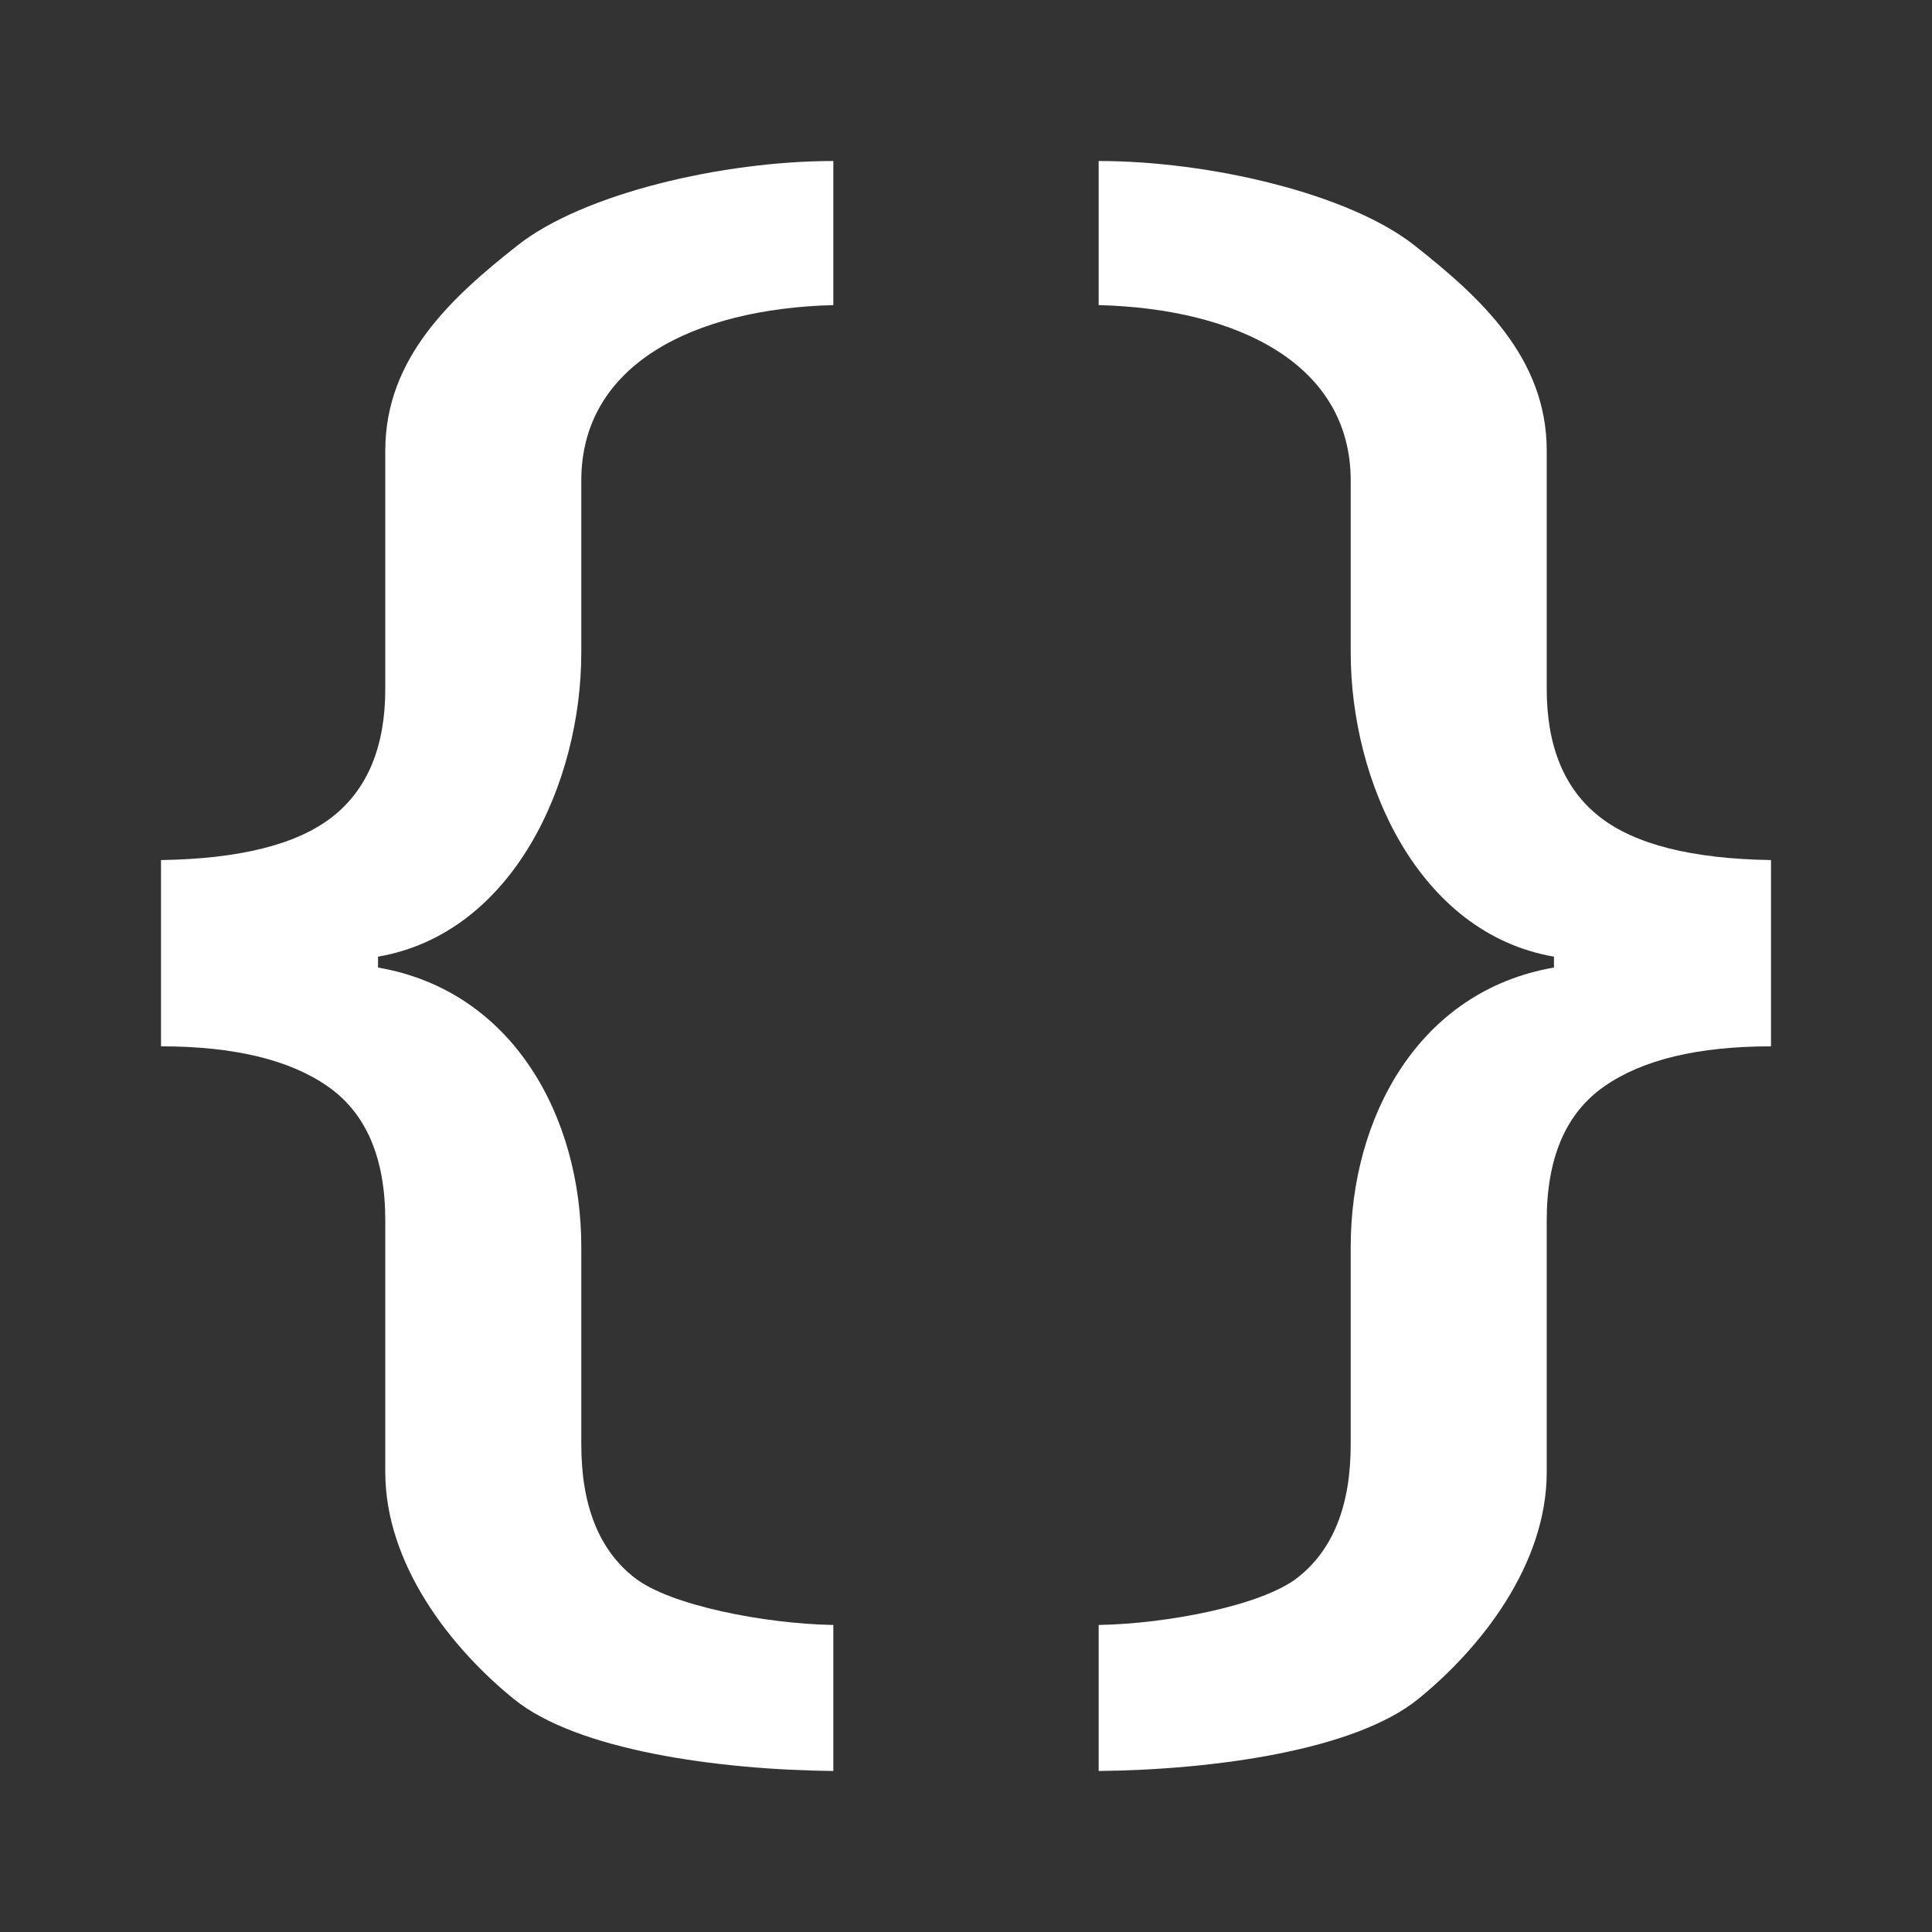 <?xml version="1.0" encoding="UTF-8"?>
<svg width="24px" height="24px" viewBox="0 0 24 24" version="1.1" xmlns="http://www.w3.org/2000/svg" xmlns:xlink="http://www.w3.org/1999/xlink">
    <rect x="0" y="0" width="24" height="24" fill="#333333" stroke="none"/>
    <title>Lua icon</title>
    <defs>
        <path d="M10.352,2 L10.352,3.79 C8.616,3.835 7.221,4.529 7.221,5.97 L7.221,8.108 C7.221,9.713 6.38,11.593 4.696,11.884 L4.696,12.019 C6.38,12.31 7.221,13.883 7.221,15.488 L7.221,17.943 C7.221,18.704 7.442,19.257 7.884,19.6 C8.325,19.944 9.499,20.171 10.352,20.186 L10.352,22 C8.918,21.985 7.172,21.743 6.387,21.109 C5.602,20.474 4.786,19.435 4.786,18.286 L4.786,15.159 C4.786,14.382 4.548,13.828 4.072,13.496 C3.597,13.164 2.906,12.998 2,12.998 L2,10.684 C2.981,10.669 3.691,10.49 4.129,10.147 C4.567,9.803 4.786,9.273 4.786,8.557 L4.786,5.598 C4.786,4.441 5.617,3.688 6.432,3.046 C7.247,2.404 8.978,2 10.352,2 Z M13.648,2 C15.022,2 16.753,2.404 17.568,3.046 C18.383,3.688 19.214,4.441 19.214,5.598 L19.214,5.598 L19.214,8.557 C19.214,9.273 19.433,9.803 19.871,10.147 C20.309,10.49 21.019,10.669 22,10.684 L22,10.684 L22,12.998 C21.094,12.998 20.403,13.164 19.928,13.496 C19.452,13.828 19.214,14.382 19.214,15.159 L19.214,15.159 L19.214,18.286 C19.214,19.435 18.398,20.474 17.613,21.109 C16.828,21.743 15.082,21.985 13.648,22 L13.648,22 L13.648,20.186 C14.501,20.171 15.675,19.944 16.116,19.6 C16.558,19.257 16.779,18.704 16.779,17.943 L16.779,17.943 L16.779,15.488 C16.779,13.883 17.62,12.31 19.304,12.019 L19.304,12.019 L19.304,11.884 C17.62,11.593 16.779,9.713 16.779,8.108 L16.779,8.108 L16.779,5.97 C16.779,4.529 15.384,3.835 13.648,3.79 L13.648,3.79 Z" id="path-1"></path>
    </defs>
    <g id="Lua-icon" stroke="none" stroke-width="1" fill="none" fill-rule="evenodd">
        <mask id="mask-2" fill="white">
            <use xlink:href="#path-1"></use>
        </mask>
        <use id="Combined-Shape" fill="#FFFFFF" xlink:href="#path-1"></use>
    </g>
</svg>